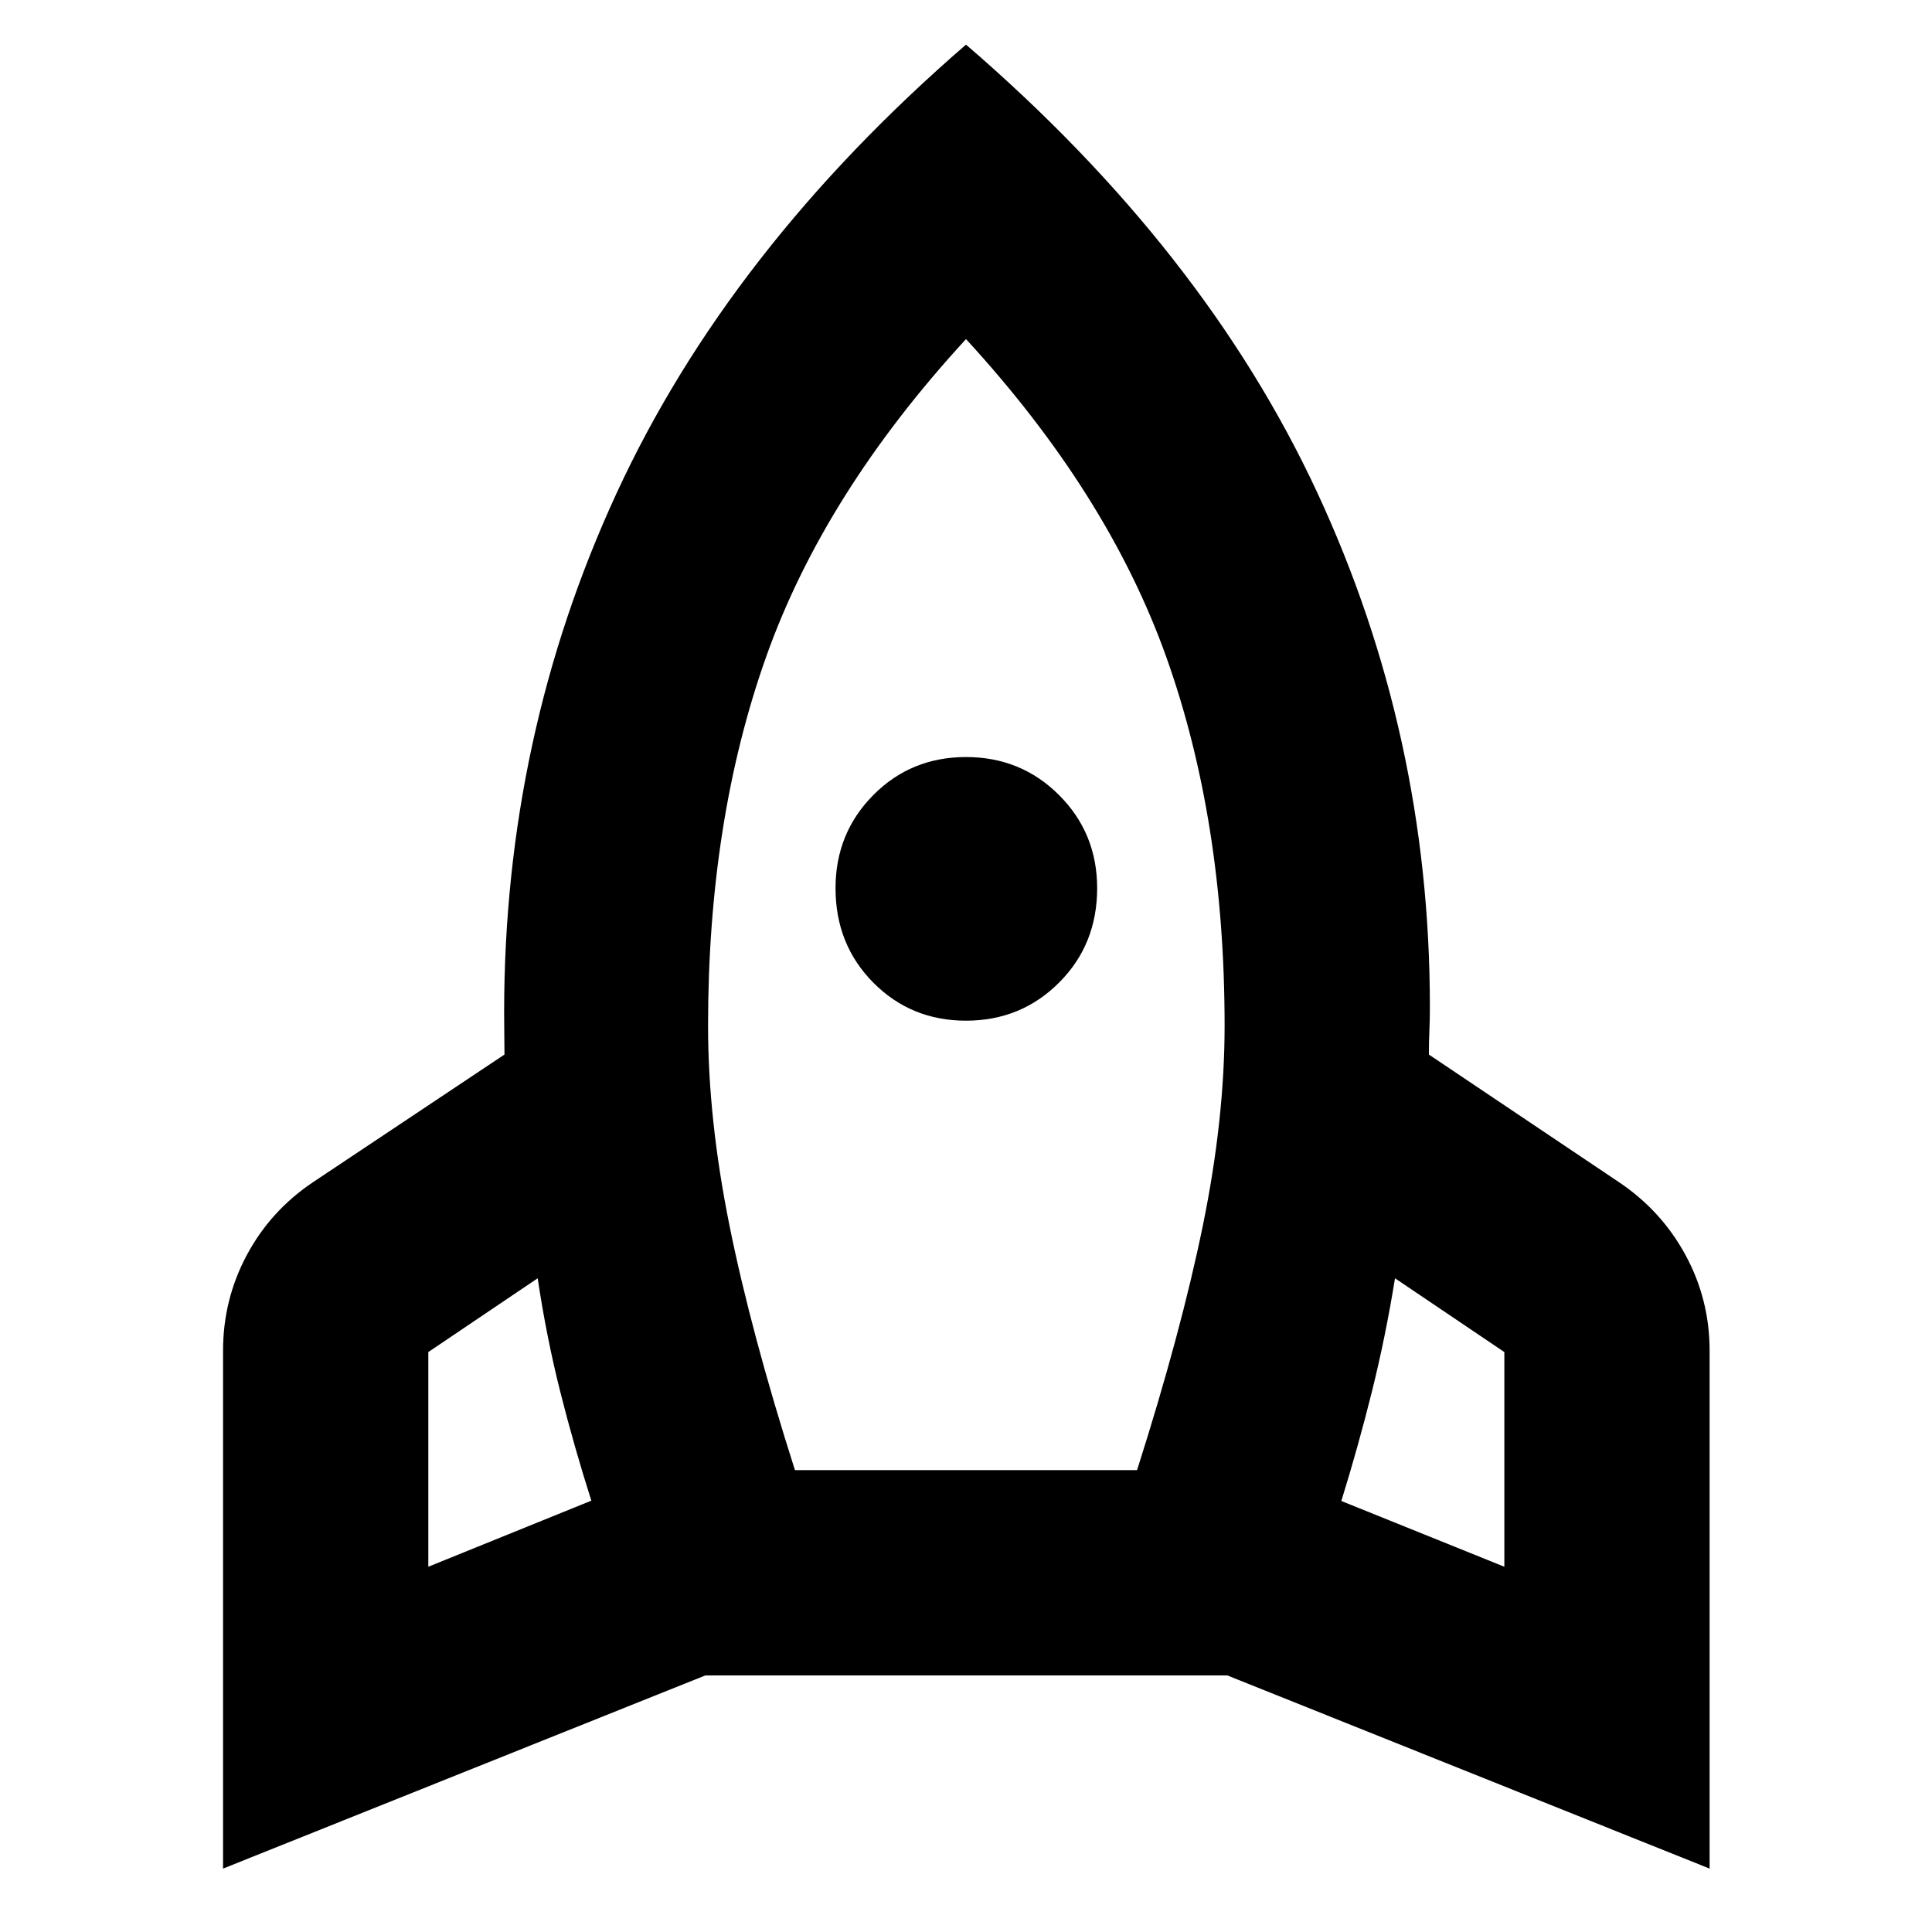 <svg xmlns="http://www.w3.org/2000/svg" height="40" viewBox="0 -960 960 960" width="40"><path d="m212.83-181.5 81-32.83q-8.66-27.17-15.5-54.34-6.83-27.16-11.16-56.16l-54.34 36.66v106.67Zm182.17-48h170q21.83-68.5 32.67-121.42 10.83-52.91 10.83-99.41 0-102-29-183.25T480-791.5q-70.5 76.67-99.33 157.92-28.84 81.25-28.84 183.25 0 46.5 10.67 99.41Q373.17-298 395-229.5Zm85-223.33q-27.33 0-46.08-18.92t-18.75-46.92q0-27.33 18.75-46.25 18.75-18.91 46.08-18.91t46.25 18.91q18.92 18.92 18.92 46.25 0 28-18.92 46.92T480-452.83ZM747.5-181.5v-106.67l-54.33-36.66q-4.67 29-11.5 56.41-6.84 27.42-15.17 54.25l81 32.67ZM480-937.83q118.5 102 174.5 222.5t56 255.5q0 6.66-.25 12.16T710-436l94.33 63.33q21.17 14.17 33.17 36.25 12 22.09 12 47.59V-31.5l-239.67-96H350.5l-239.67 96v-257.33q0-25.5 11.84-47.59 11.83-22.08 33-36.25l95-63.33q0-5.83-.09-10.5-.08-4.67-.08-10.33 0-137 55.83-258 55.84-121 173.67-223Z"/></svg>